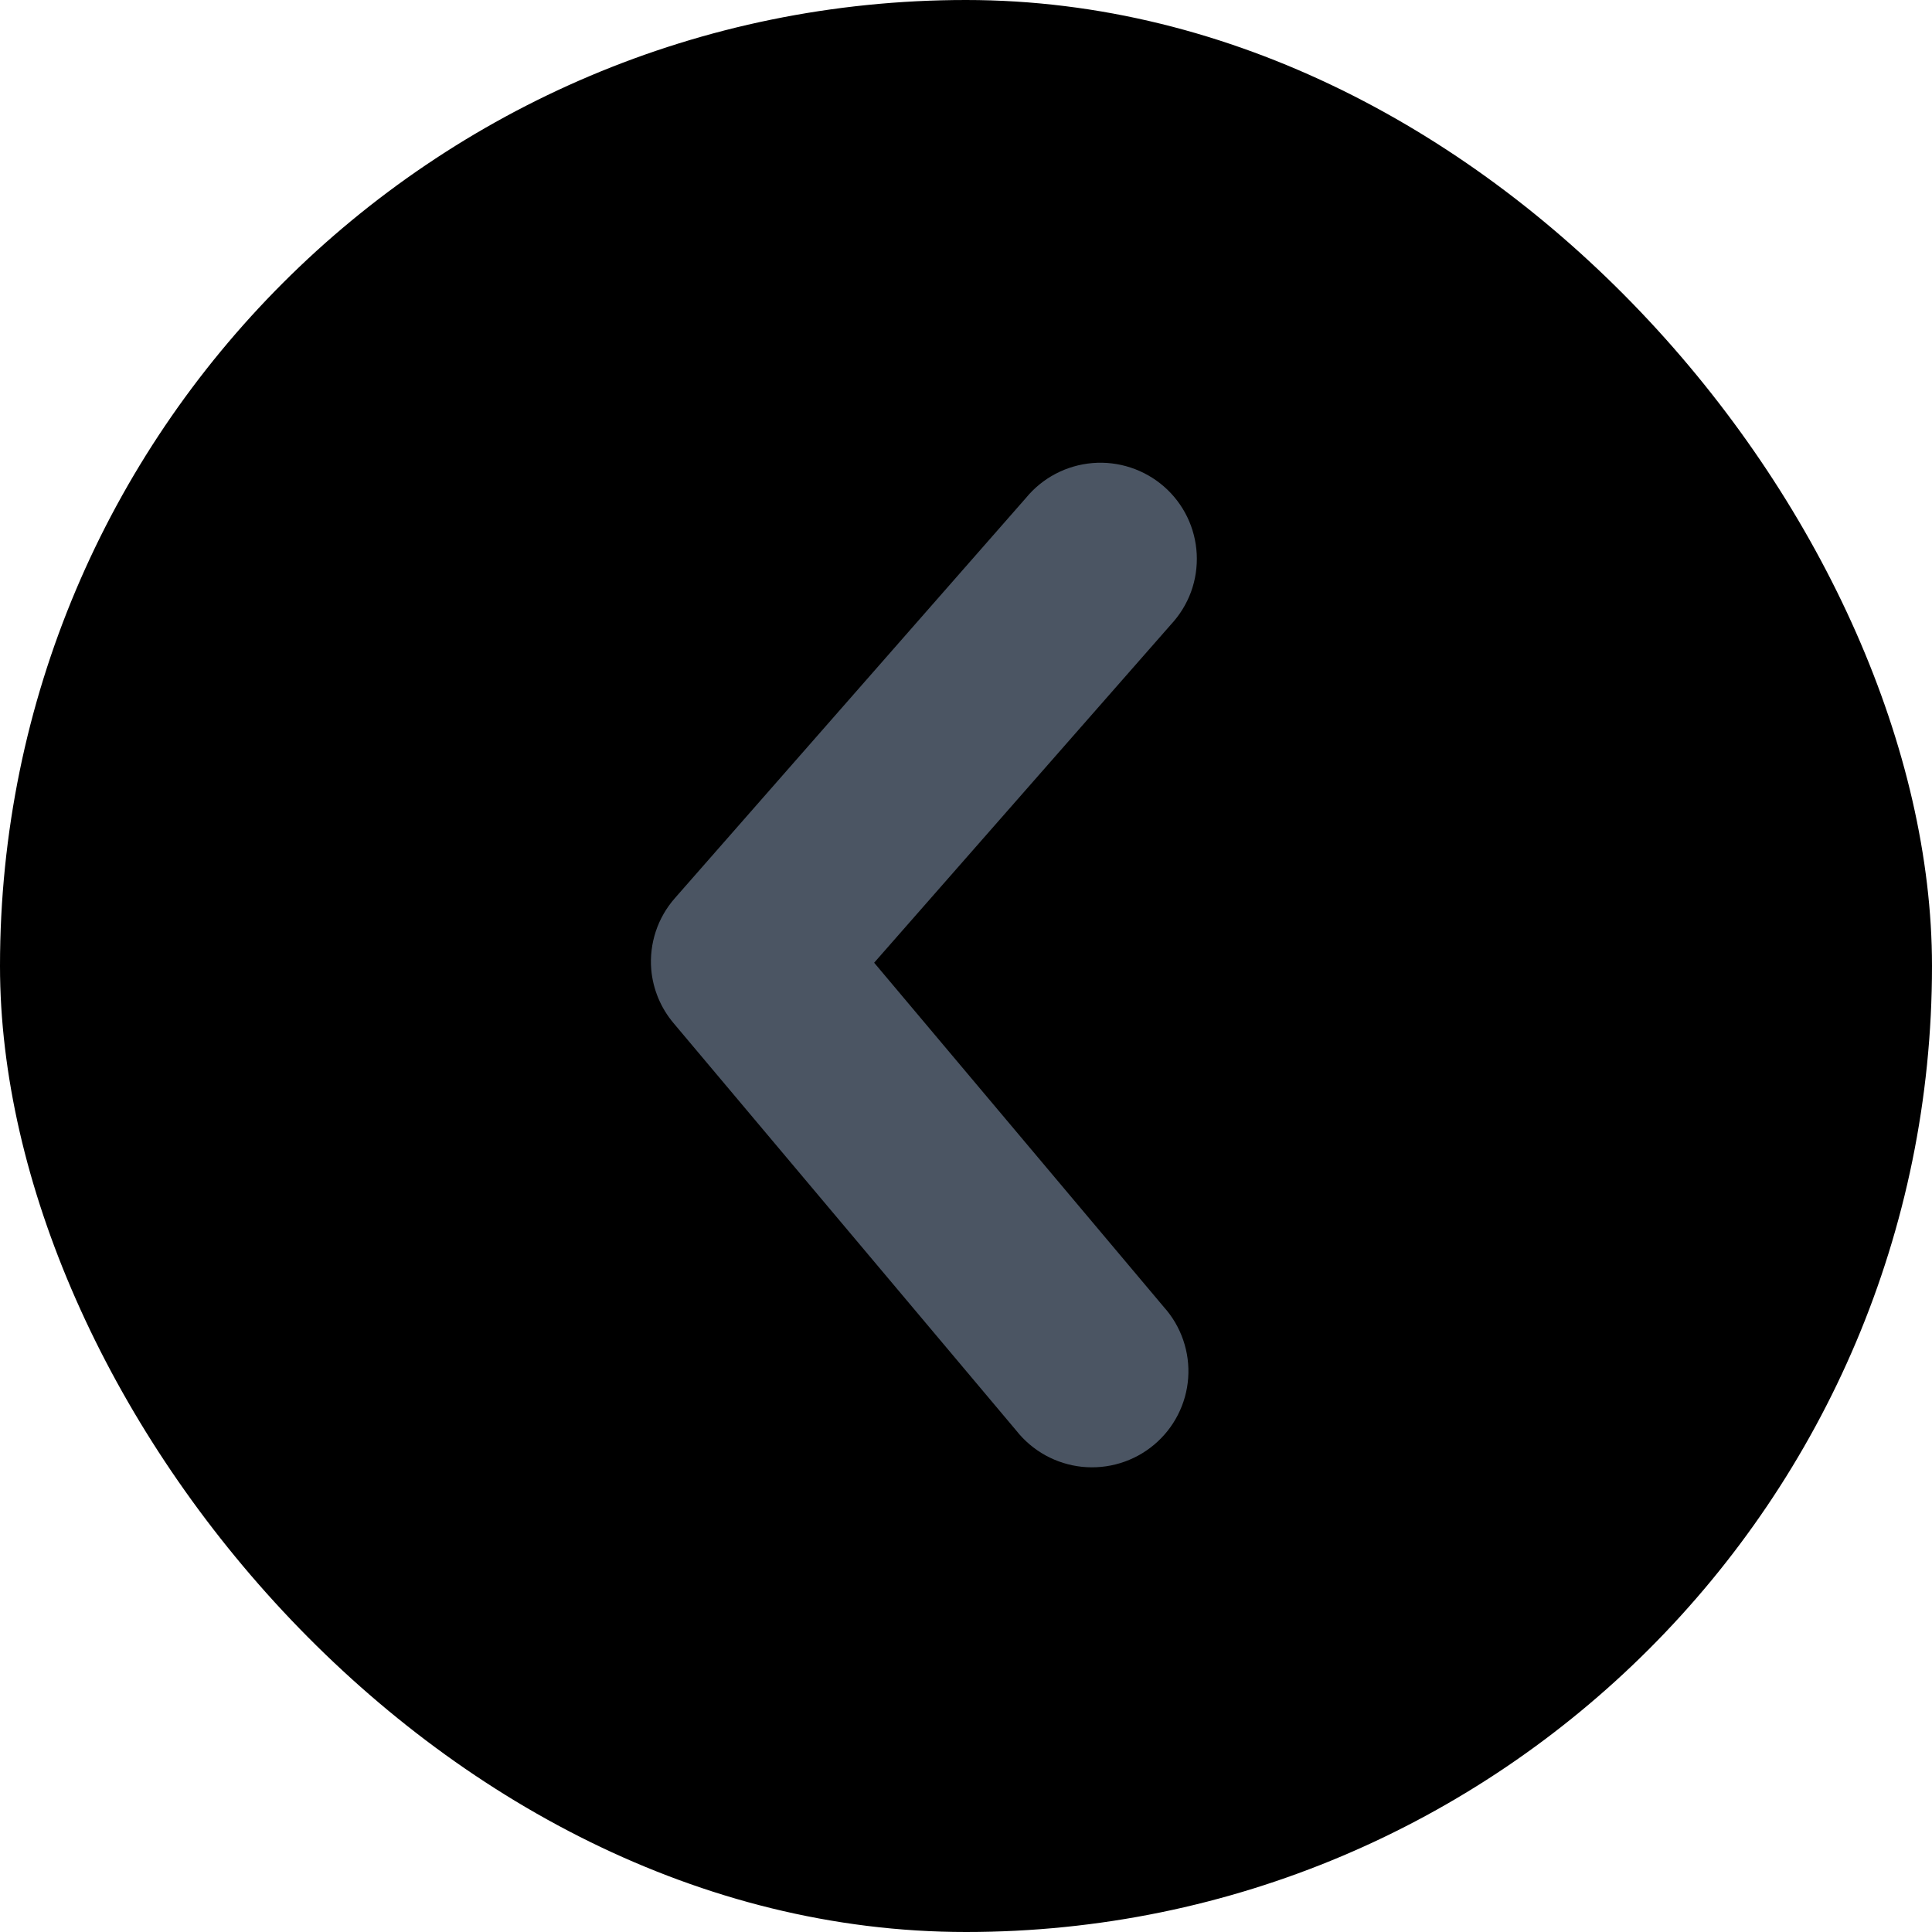 <svg width="50" height="50" viewBox="0 0 50 50" fill="none" xmlns="http://www.w3.org/2000/svg">
<rect width="50" height="50" rx="25" fill="#"/>
<path d="M16.854 25.088C16.898 25.6 17.1 26.086 17.432 26.479L26.3 37.022C26.506 37.284 26.764 37.502 27.056 37.664C27.349 37.825 27.671 37.926 28.003 37.961C28.336 37.995 28.672 37.963 28.992 37.865C29.311 37.768 29.608 37.607 29.864 37.393C30.12 37.179 30.331 36.915 30.483 36.618C30.635 36.321 30.726 35.997 30.75 35.664C30.774 35.331 30.73 34.997 30.622 34.682C30.514 34.366 30.344 34.075 30.121 33.827L22.623 24.915L30.305 16.161C30.532 15.917 30.709 15.63 30.824 15.317C30.938 15.004 30.988 14.67 30.971 14.337C30.954 14.004 30.87 13.678 30.725 13.378C30.579 13.078 30.374 12.81 30.122 12.59C29.87 12.371 29.577 12.204 29.259 12.1C28.942 11.996 28.607 11.956 28.273 11.984C27.94 12.012 27.616 12.106 27.32 12.261C27.024 12.416 26.763 12.629 26.551 12.887L17.466 23.244C17.245 23.495 17.077 23.787 16.972 24.104C16.867 24.421 16.827 24.756 16.854 25.088Z" fill="#4b5563"/>
</svg>
